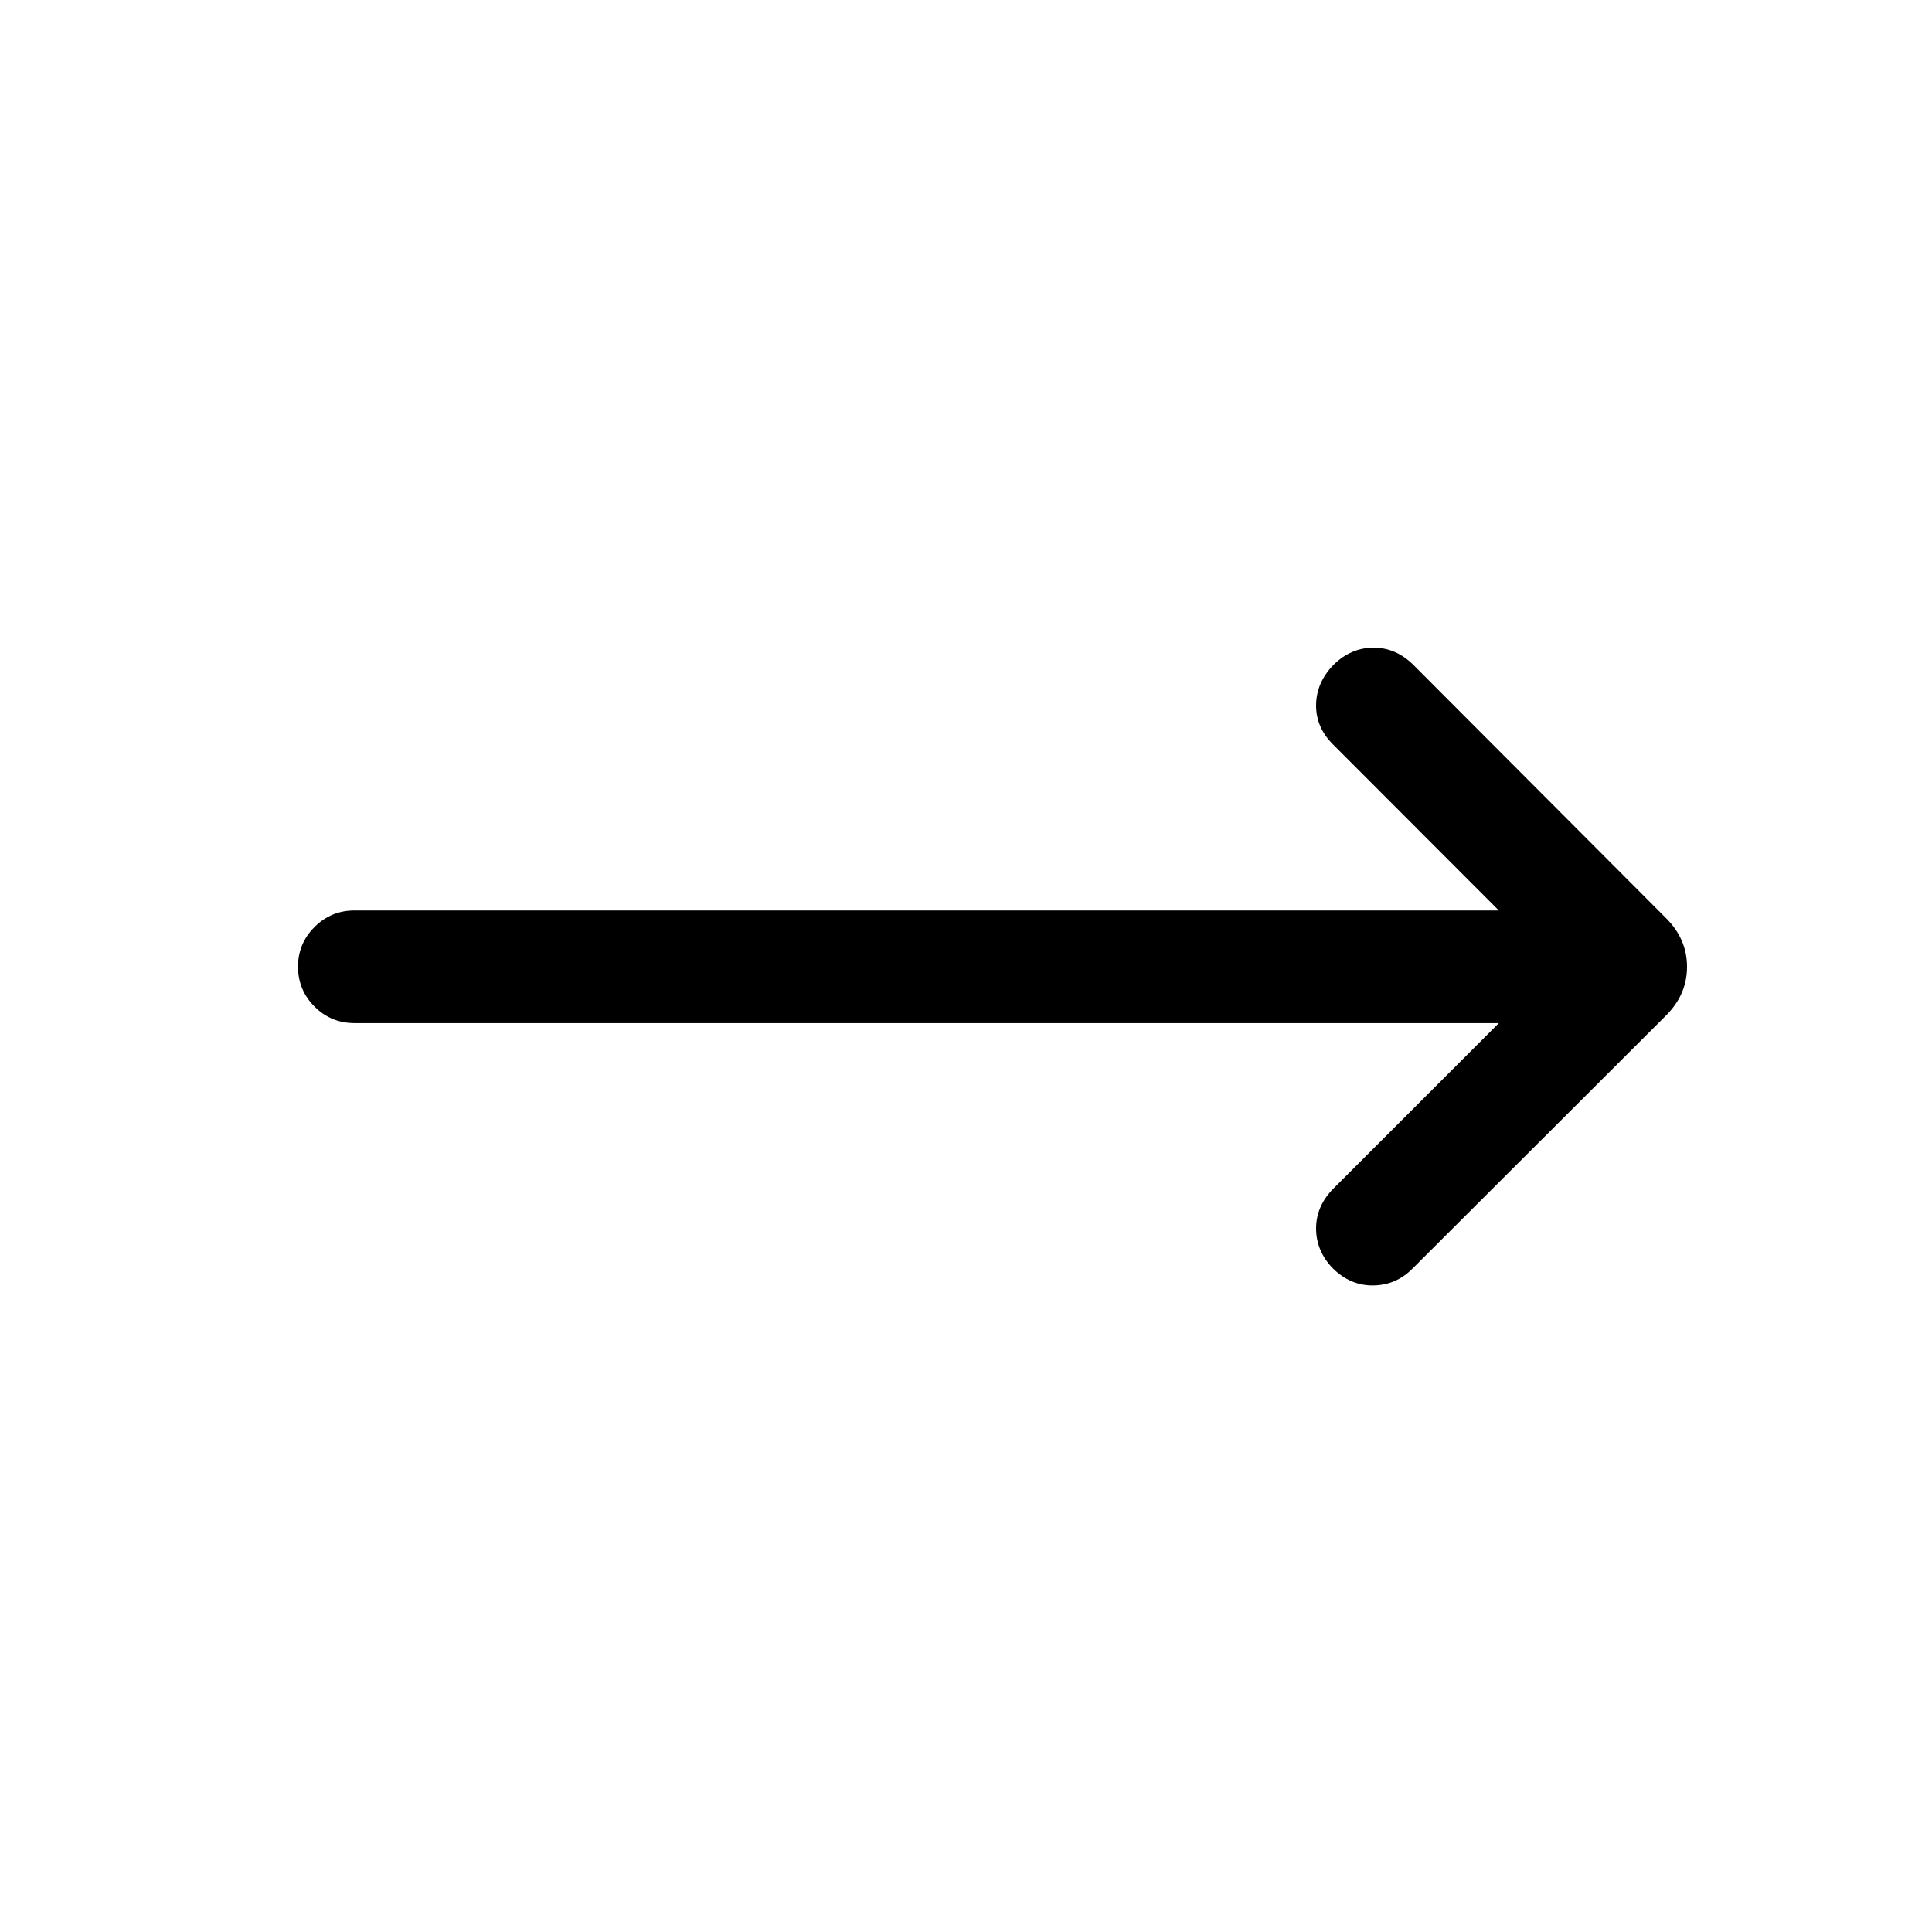 <svg xmlns="http://www.w3.org/2000/svg" height="24" viewBox="0 -960 960 960" width="24"><path d="M744.77-451.62H176.15q-11.65 0-19.86-8.21-8.21-8.21-8.21-19.86 0-11.46 8.21-19.67 8.21-8.22 19.86-8.22h568.62l-82.5-82.61q-8.42-8.43-8.31-19.52.12-11.1 8.62-19.9 8.61-8.5 19.82-8.56 11.21-.06 19.91 8.56l125.61 125.92q10.35 10.34 10.35 24.09t-10.35 24.1L702-329.77q-8.12 8.31-19.52 8.5-11.4.19-20.21-8.5-8.31-8.62-8.31-19.83 0-11.21 8.81-20.01l82-82.01Z"/></svg>